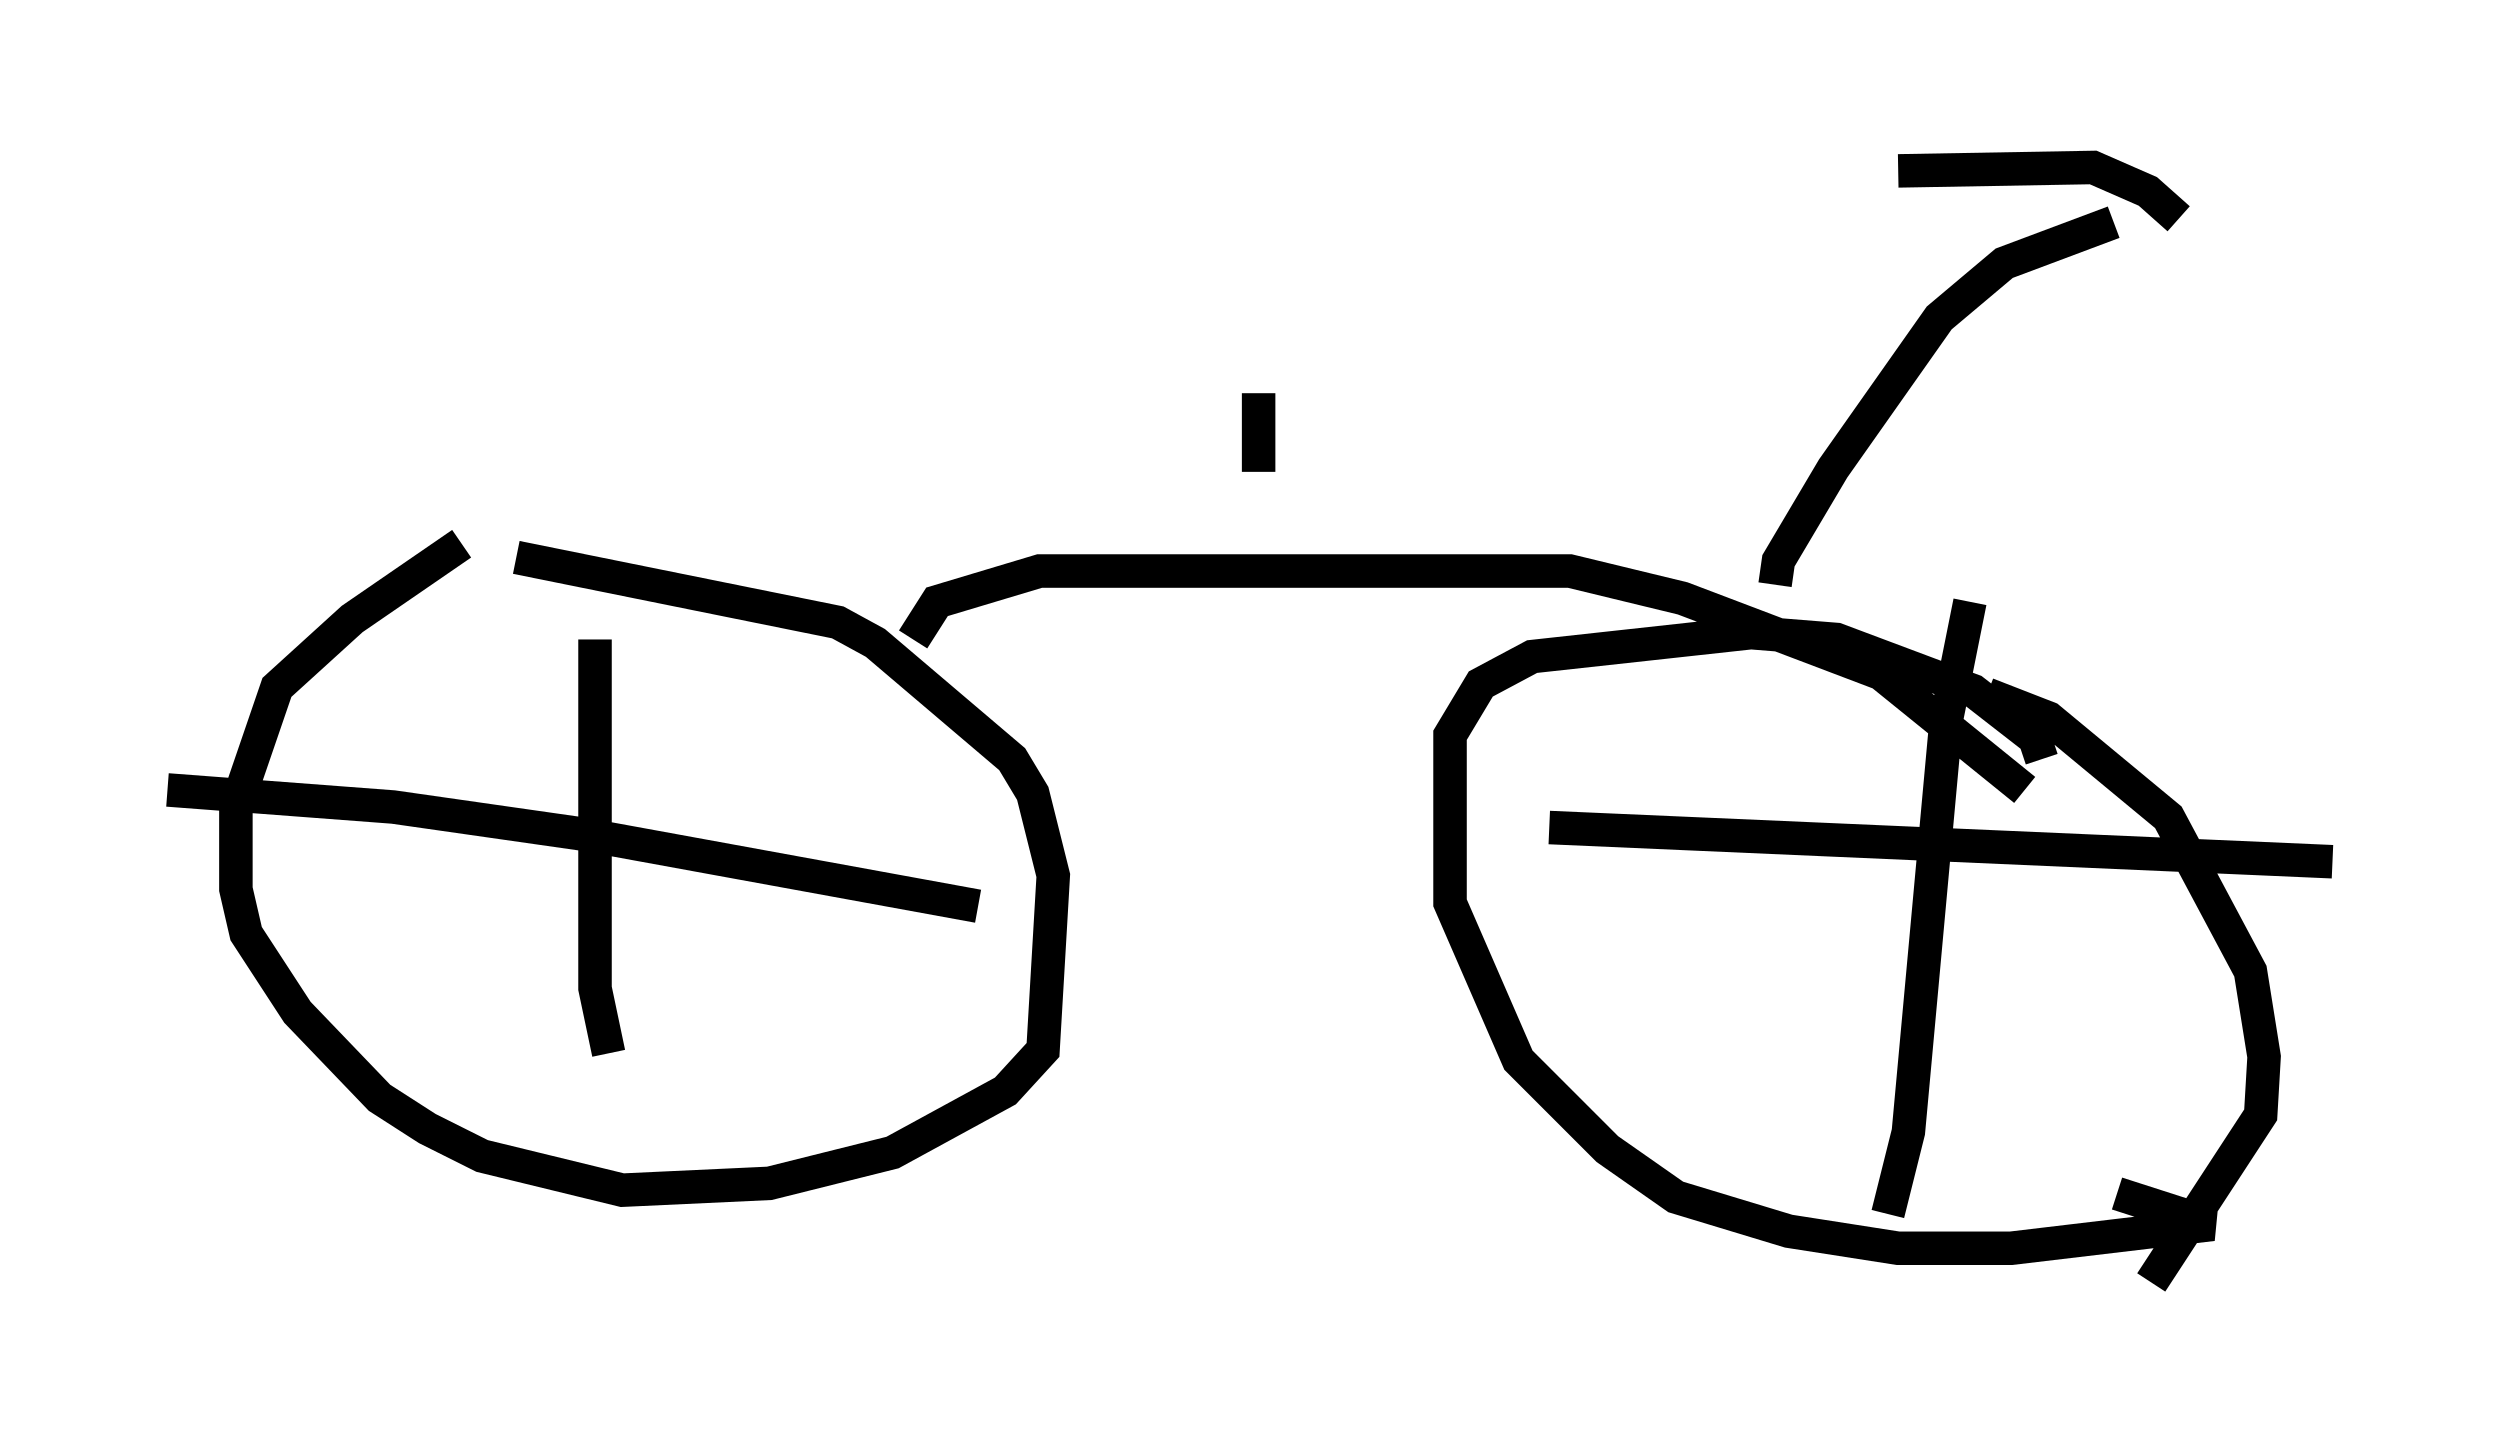 <?xml version="1.0" encoding="utf-8" ?>
<svg baseProfile="full" height="43.28" version="1.1" width="74.619" xmlns="http://www.w3.org/2000/svg" xmlns:ev="http://www.w3.org/2001/xml-events" xmlns:xlink="http://www.w3.org/1999/xlink"><defs /><rect fill="white" height="43.28" width="74.619" x="0" y="0" /><path d="M16.842, 14.8 m-3.063, 1.429 l-3.267, 2.246 -2.246, 2.042 l-1.225, 3.573 0.0, 2.45 l0.306, 1.327 1.531, 2.348 l2.45, 2.552 1.429, 0.919 l1.633, 0.817 4.185, 1.021 l4.39, -0.204 3.675, -0.919 l3.369, -1.838 1.123, -1.225 l0.306, -5.206 -0.613, -2.45 l-0.613, -1.021 -4.083, -3.471 l-1.123, -0.613 -9.596, -1.94 m45.53, 6.023 l-0.204, -0.613 -1.838, -1.429 l-4.083, -1.531 -2.552, -0.204 l-6.533, 0.715 -1.531, 0.817 l-0.919, 1.531 0.0, 5.002 l2.042, 4.696 2.654, 2.654 l2.042, 1.429 3.369, 1.021 l3.267, 0.51 3.369, 0.0 l6.023, -0.715 -2.858, -0.919 m-3.879, -14.904 l1.838, 0.715 3.573, 2.96 l2.45, 4.594 0.408, 2.552 l-0.102, 1.735 -3.267, 5.002 m-5.41, -20.315 l-0.715, 3.573 -1.123, 12.25 l-0.613, 2.45 m-10.106, -11.536 l23.377, 1.021 m-51.859, -6.635 l0.0, 10.413 0.408, 1.94 m-13.169, -7.861 l6.738, 0.51 5.717, 0.817 l11.74, 2.144 m-1.94, -7.963 l0.715, -1.123 3.063, -0.919 l15.823, 0.0 3.369, 0.817 l5.921, 2.246 4.288, 3.471 m-7.452, -6.125 l0.102, -0.715 1.633, -2.756 l3.165, -4.492 1.94, -1.633 l3.267, -1.225 m-6.431, -1.531 l5.819, -0.102 1.633, 0.715 l0.919, 0.817 m-27.461, 7.554 l0.0, -2.348 " fill="none" stroke="black" stroke-width="1" /></svg>